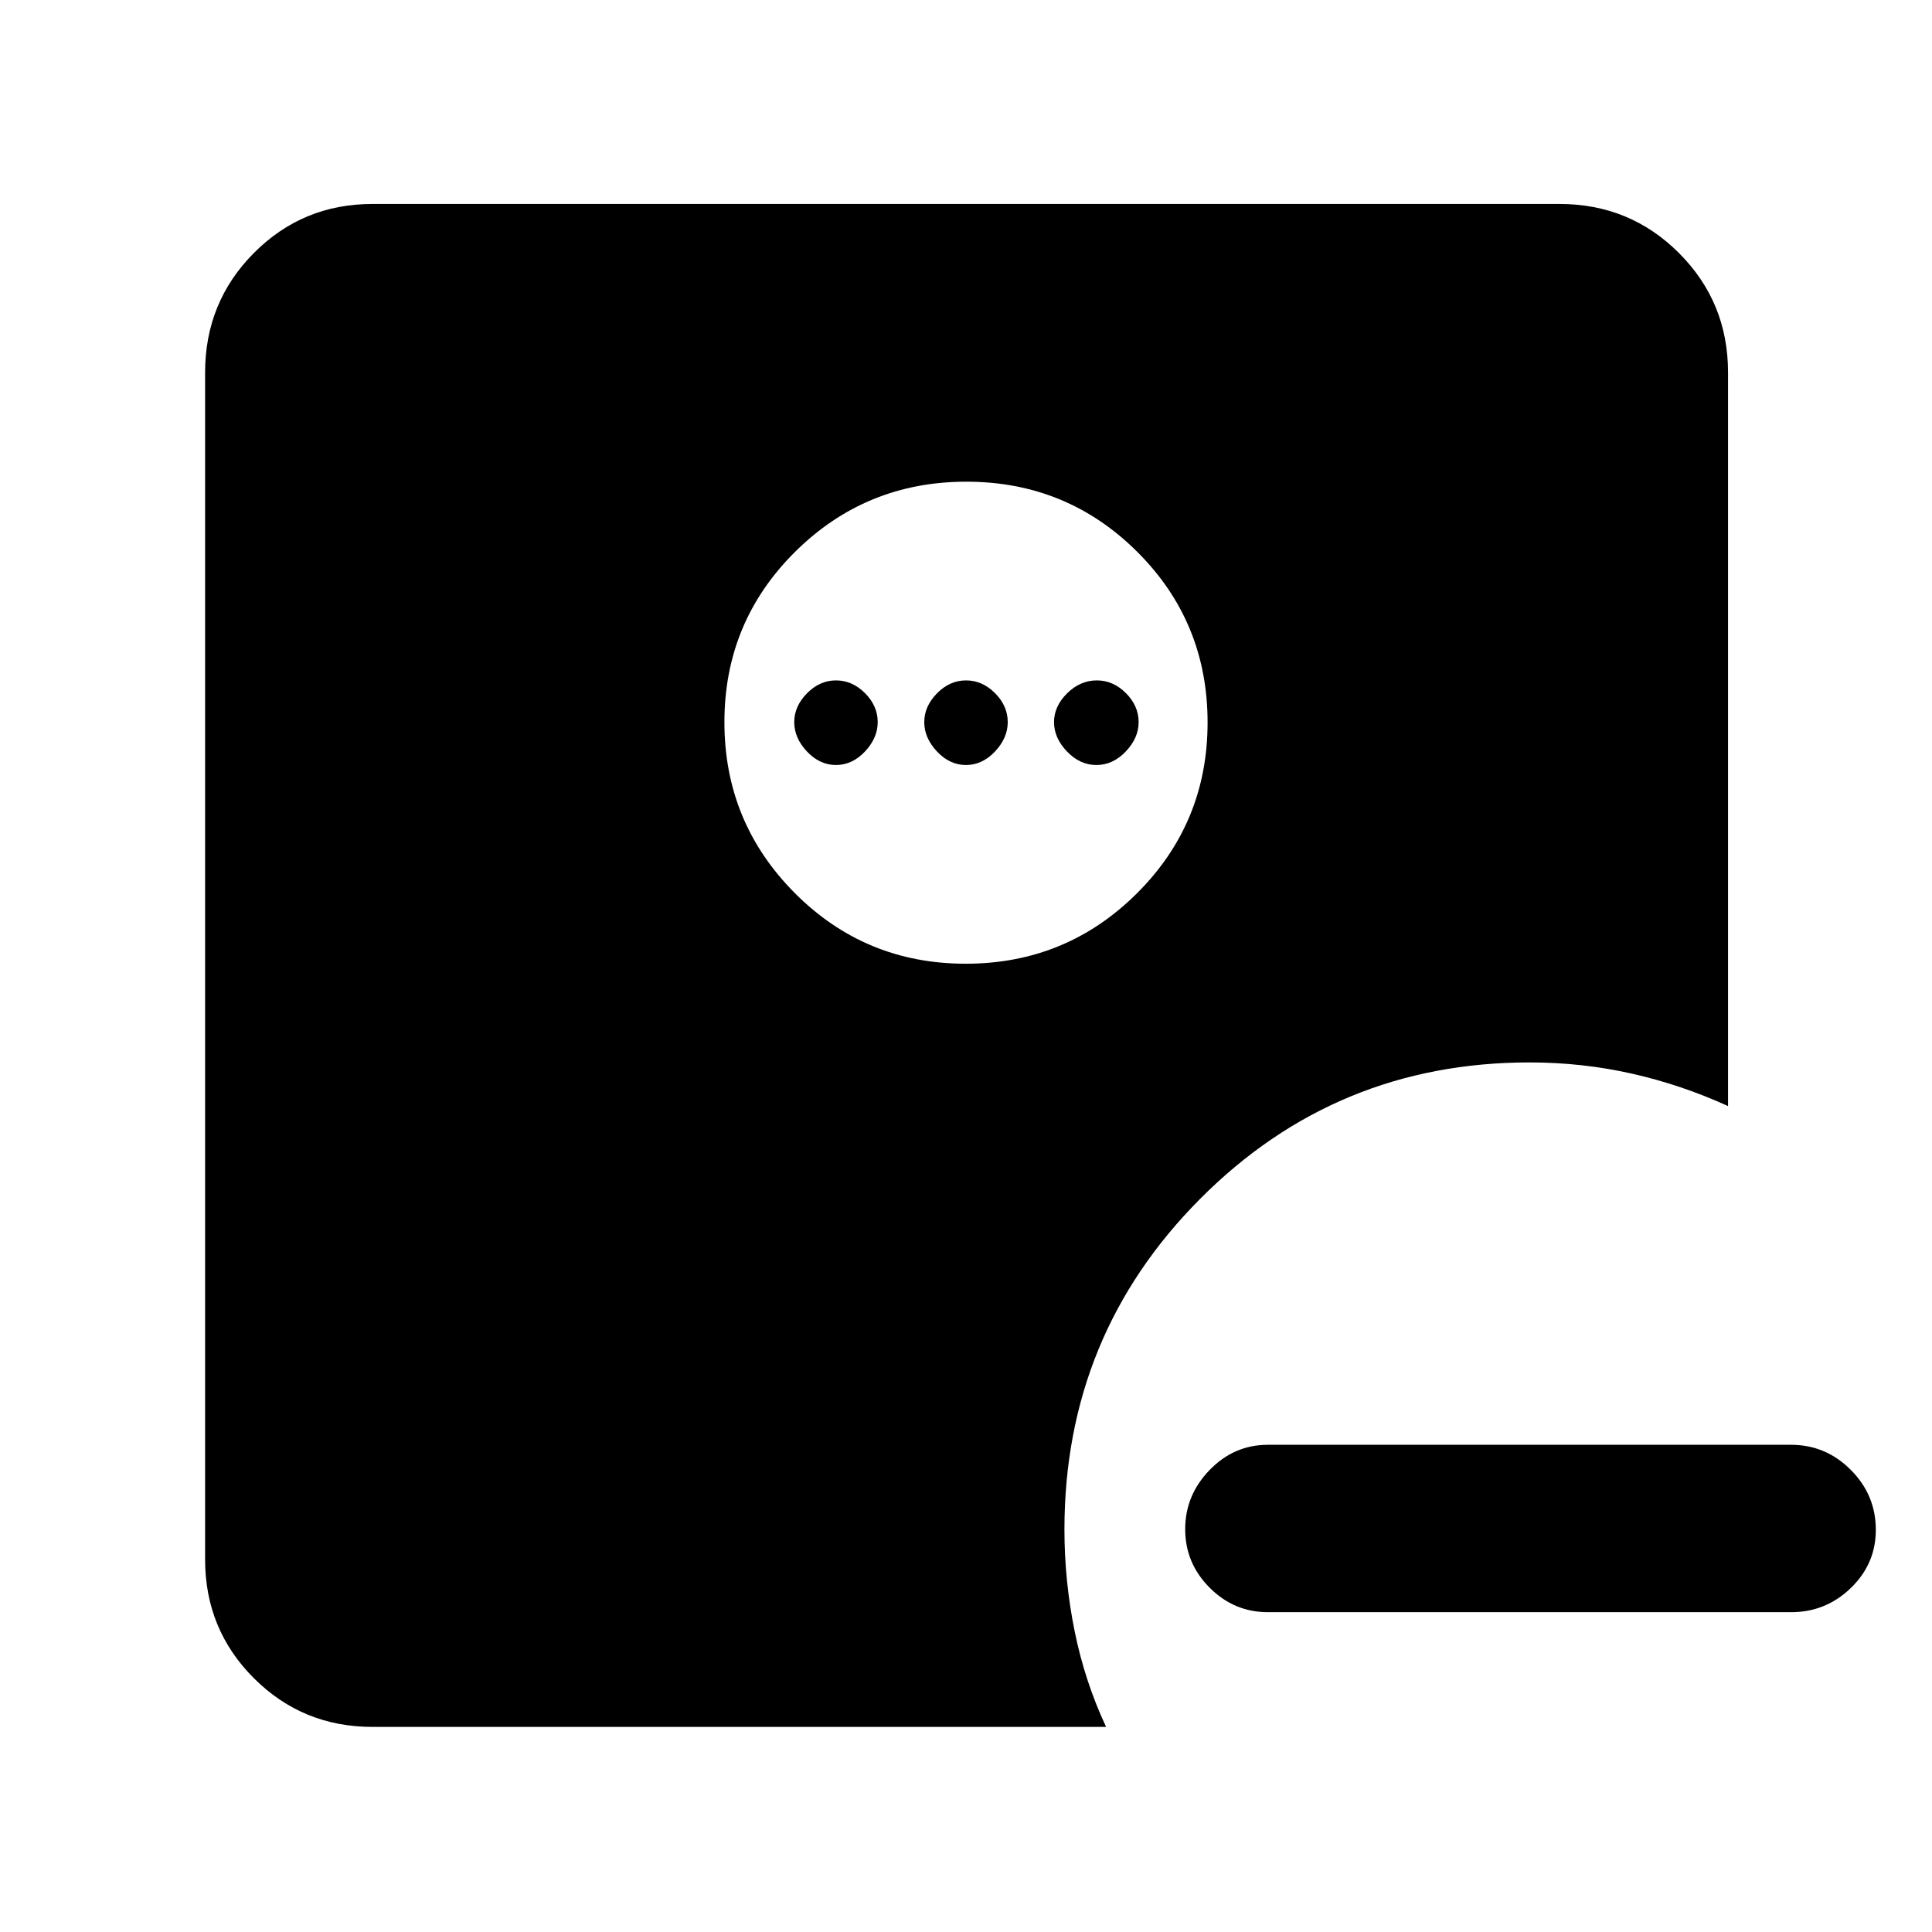 <svg xmlns="http://www.w3.org/2000/svg" height="48" viewBox="0 96 960 960" width="48"><path d="M630 897.087q-16.81 0-28.949-12.184-12.138-12.184-12.138-29.061 0-16.877 12.138-29.403Q613.19 813.913 630 813.913h260q17.235 0 29.661 12.476 12.426 12.477 12.426 29.786 0 16.885-12.426 28.899-12.426 12.013-29.661 12.013H630ZM479.849 574.87q49.955 0 85.075-34.969 35.119-34.969 35.119-84.924 0-49.955-34.968-84.792-34.969-34.837-84.924-34.837-49.955 0-85.075 34.852-35.119 34.853-35.119 84.642 0 49.788 34.968 84.908 34.969 35.12 84.924 35.12Zm-64.458-98.74q-8.095 0-14.417-6.717-6.322-6.717-6.322-14.587 0-7.869 6.322-14.304 6.322-6.435 14.417-6.435 8.096 0 14.418 6.322 6.321 6.322 6.321 14.417 0 7.87-6.321 14.587-6.322 6.717-14.418 6.717Zm64.609 0q-8.096 0-14.417-6.717-6.322-6.717-6.322-14.587 0-7.869 6.322-14.304 6.321-6.435 14.417-6.435t14.417 6.322q6.322 6.322 6.322 14.417 0 7.87-6.322 14.587-6.321 6.717-14.417 6.717Zm64.801 0q-8.192 0-14.627-6.717-6.435-6.717-6.435-14.587 0-7.869 6.491-14.304 6.492-6.435 14.813-6.435 8.096 0 14.418 6.322 6.321 6.322 6.321 14.417 0 7.87-6.394 14.587t-14.587 6.717ZM185.087 954.087q-34.735 0-58.954-24.22-24.22-24.219-24.22-58.954V281.087q0-34.968 24.22-59.354 24.219-24.385 58.954-24.385h589.826q34.968 0 59.354 24.385 24.385 24.386 24.385 59.354v364.522q-23.13-10.566-47.804-16.131-24.674-5.565-50.848-5.565-96.163 0-163.625 67.754Q528.913 759.42 528.913 856q0 25.507 5.065 50.515 5.065 25.007 15.631 47.572H185.087Z"/></svg>